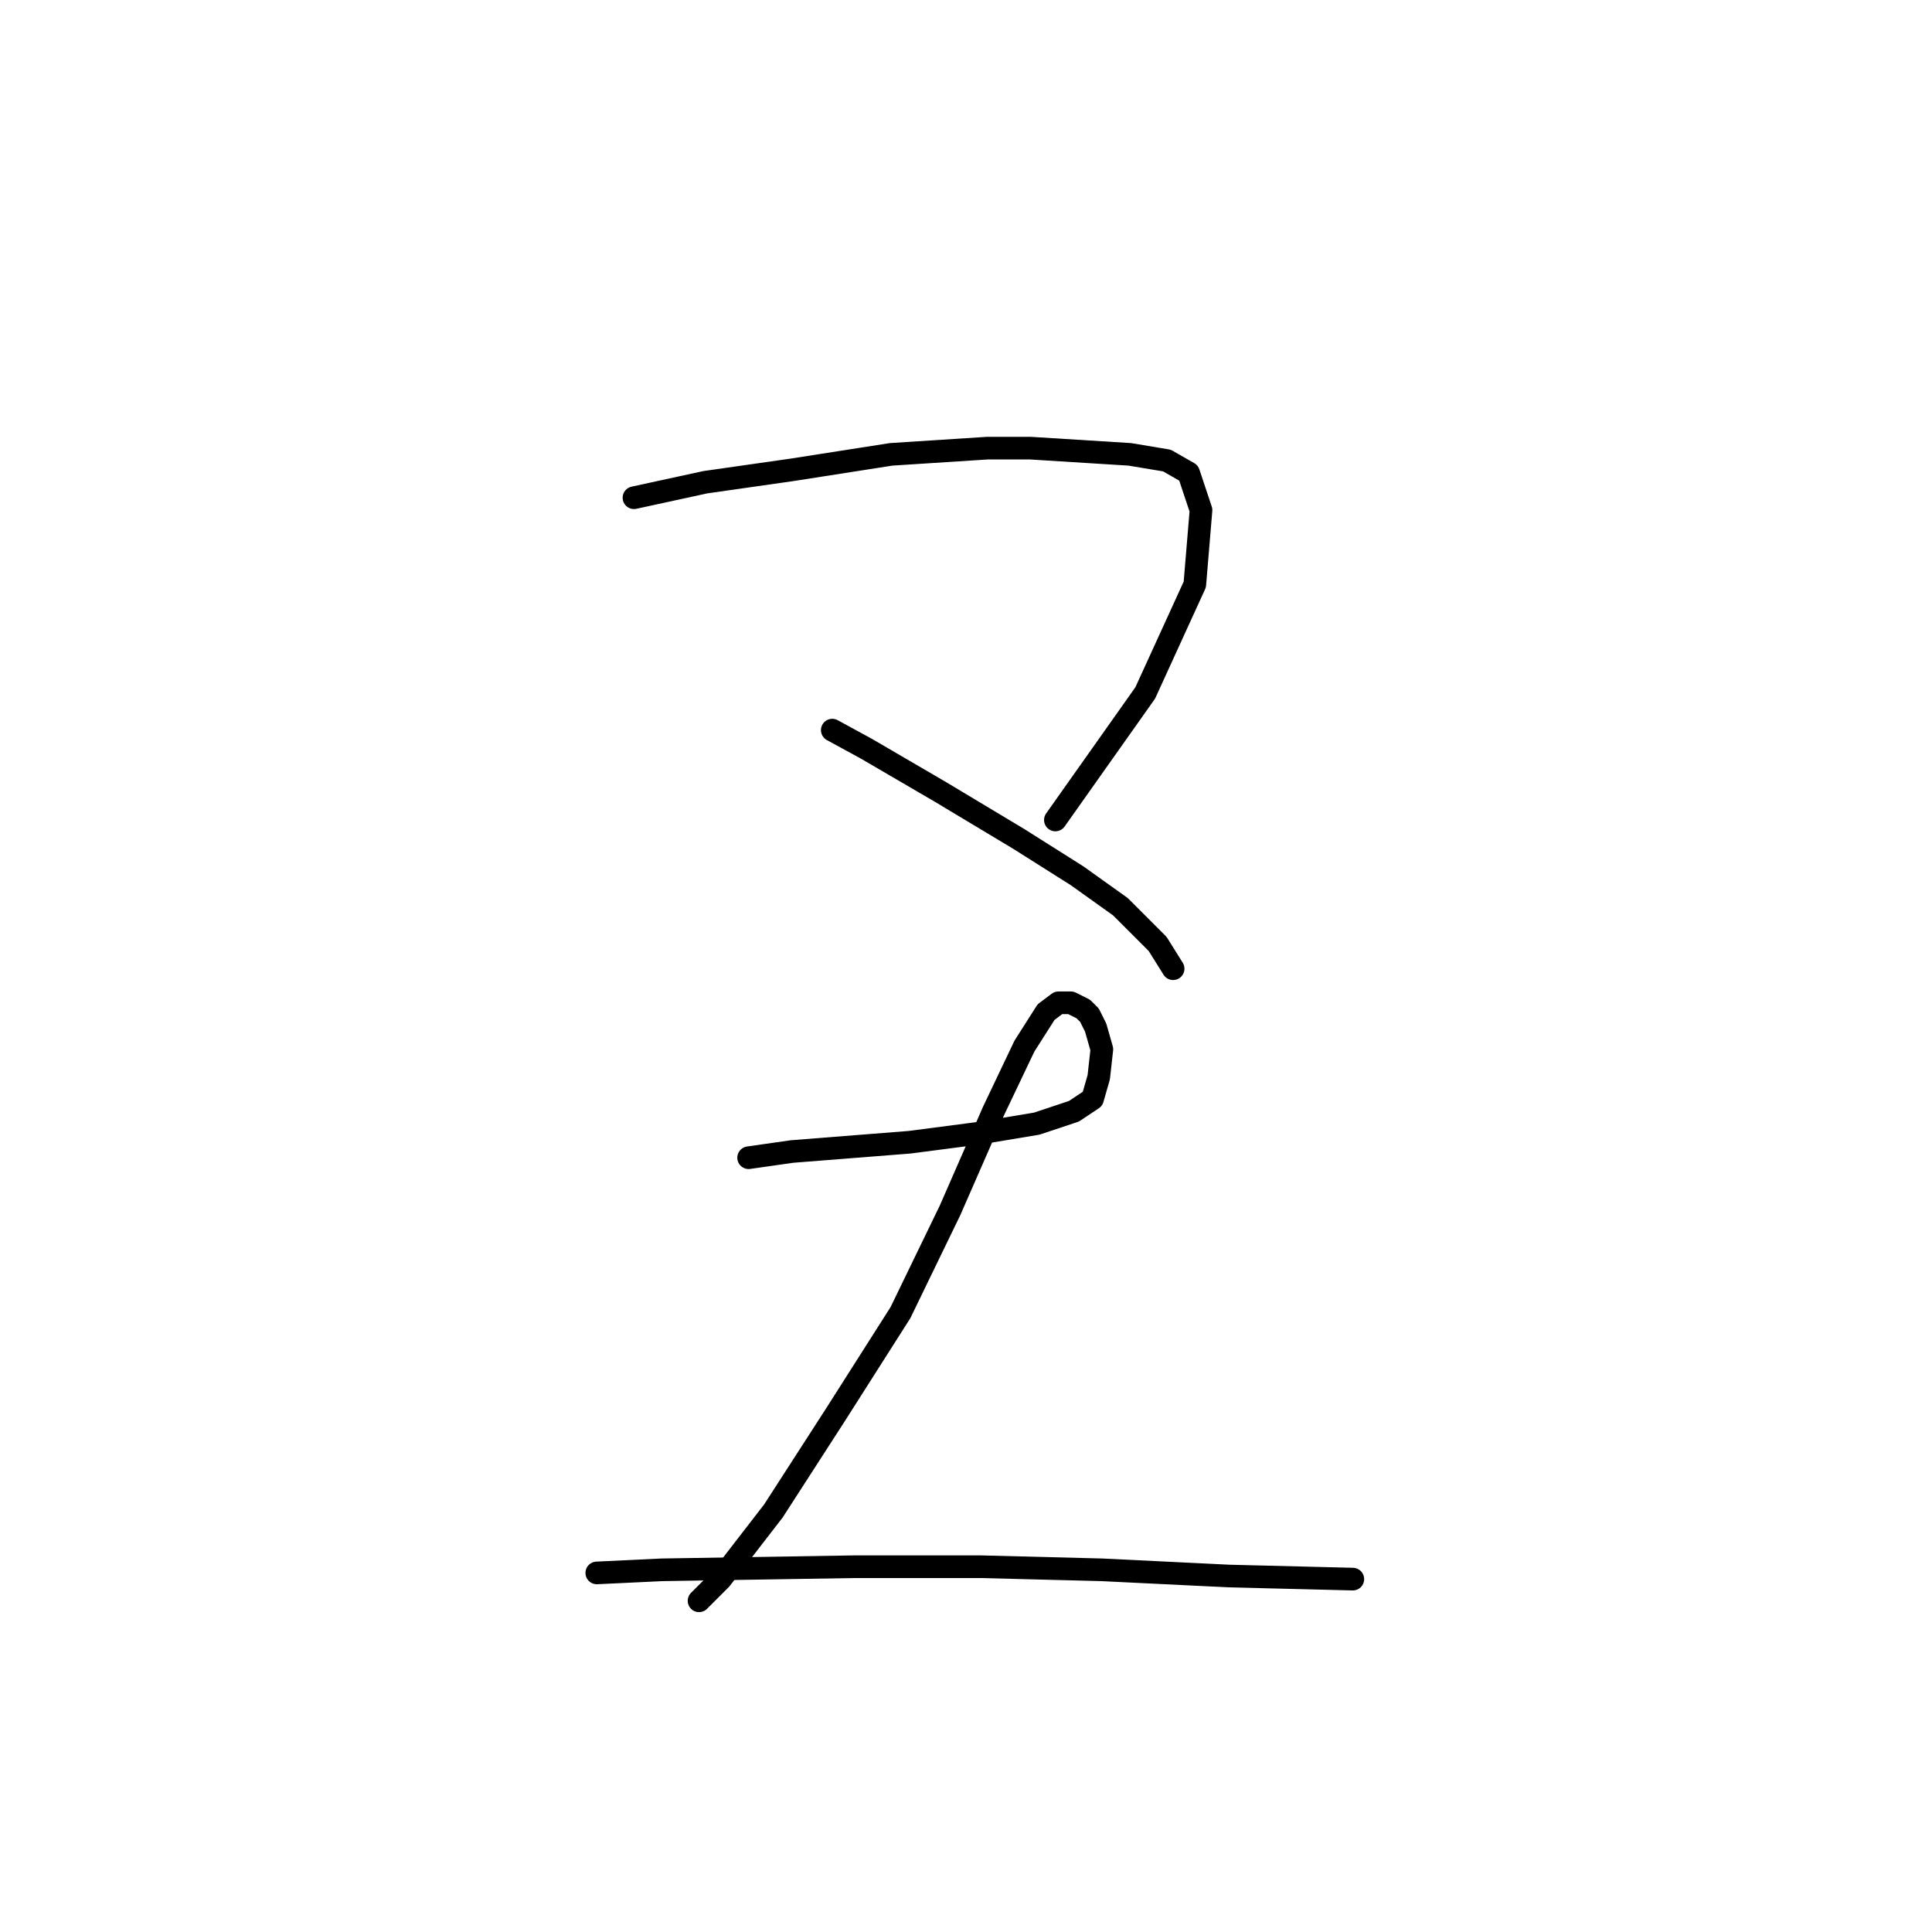 <?xml version="1.0" standalone="no"?>
    <svg width="256" height="256" xmlns="http://www.w3.org/2000/svg" version="1.1">
    <polyline stroke="black" stroke-width="3" stroke-linecap="round" fill="transparent" stroke-linejoin="round" points="84.005 65.952 93.448 63.899 104.944 62.257 118.082 60.204 130.81 59.383 136.558 59.383 149.696 60.204 154.623 61.025 157.497 62.667 159.139 67.594 158.318 77.448 151.749 91.818 139.843 108.651 139.843 108.651 " />
        <polyline stroke="black" stroke-width="3" stroke-linecap="round" fill="transparent" stroke-linejoin="round" points="110.281 96.745 114.798 99.208 124.651 104.956 134.916 111.115 142.717 116.042 148.465 120.147 153.391 125.074 155.444 128.359 155.444 128.359 " />
        <polyline stroke="black" stroke-width="3" stroke-linecap="round" fill="transparent" stroke-linejoin="round" points="99.196 153.403 104.944 152.582 120.546 151.351 129.989 150.119 137.379 148.887 142.306 147.245 144.769 145.603 145.591 142.729 146.001 139.033 145.18 136.159 144.359 134.517 143.538 133.696 141.895 132.875 140.253 132.875 138.611 134.107 135.737 138.623 131.631 147.245 125.883 160.383 119.314 173.932 110.692 187.481 102.481 200.209 95.501 209.241 92.627 212.115 92.627 212.115 " />
        <polyline stroke="black" stroke-width="3" stroke-linecap="round" fill="transparent" stroke-linejoin="round" points="79.078 208.42 87.7 208.009 113.155 207.599 129.989 207.599 146.001 208.009 162.834 208.831 179.257 209.241 179.257 209.241 " />
        </svg>
